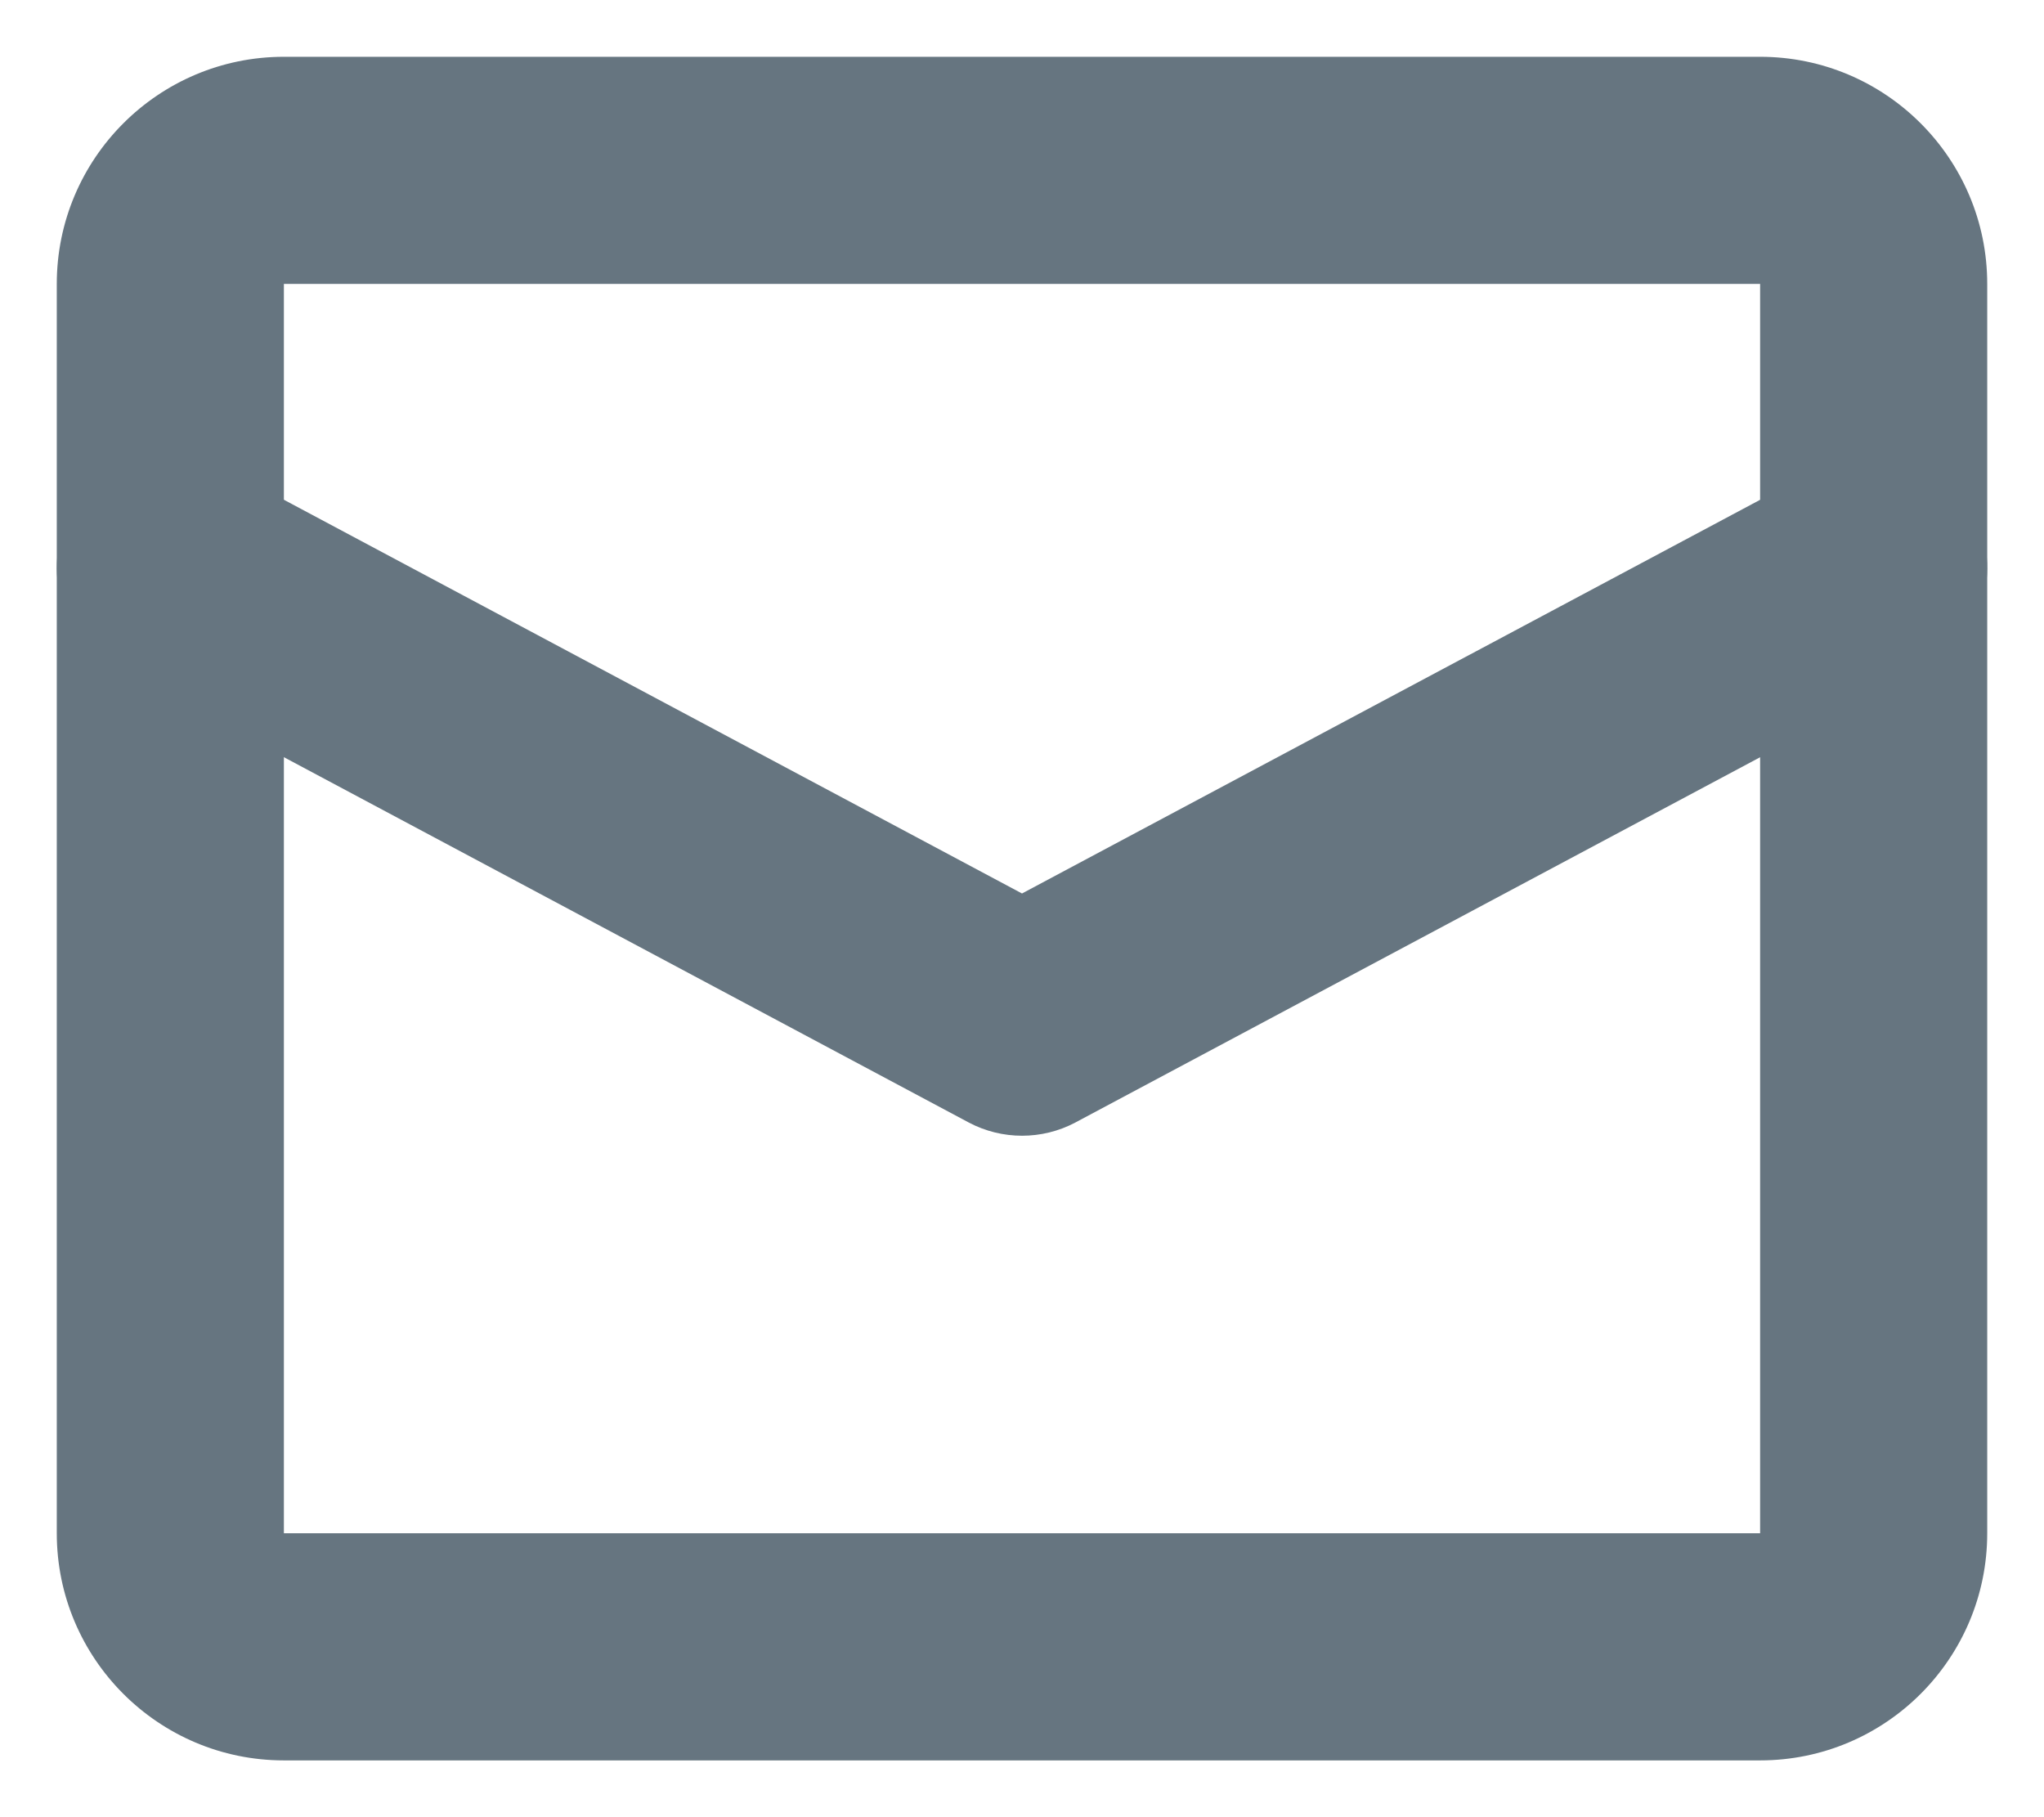 <svg width="18" height="16" viewBox="0 0 18 16" fill="none" xmlns="http://www.w3.org/2000/svg">
<g id="icon">
<path id="Shape" d="M8.5 3.867L15.53 0.118C16.017 -0.142 16.623 0.042 16.883 0.53C17.142 1.017 16.958 1.623 16.471 1.883L8.971 5.883C8.677 6.039 8.324 6.039 8.03 5.883L0.53 1.883C0.042 1.623 -0.142 1.017 0.118 0.53C0.378 0.042 0.983 -0.142 1.471 0.118L8.5 3.867Z" transform="translate(0.5 4)" fill="#667580"/>
<path id="Shape_2" fill-rule="evenodd" clip-rule="evenodd" d="M2 15H15C16.104 15 17 14.104 17 13V2C17 0.896 16.104 0 15 0H2C0.896 0 0 0.896 0 2V13C0 14.104 0.896 15 2 15ZM15 2V13H2V2H15Z" transform="translate(0.5 0.5)" fill="#667580"/>
</g>
</svg>
